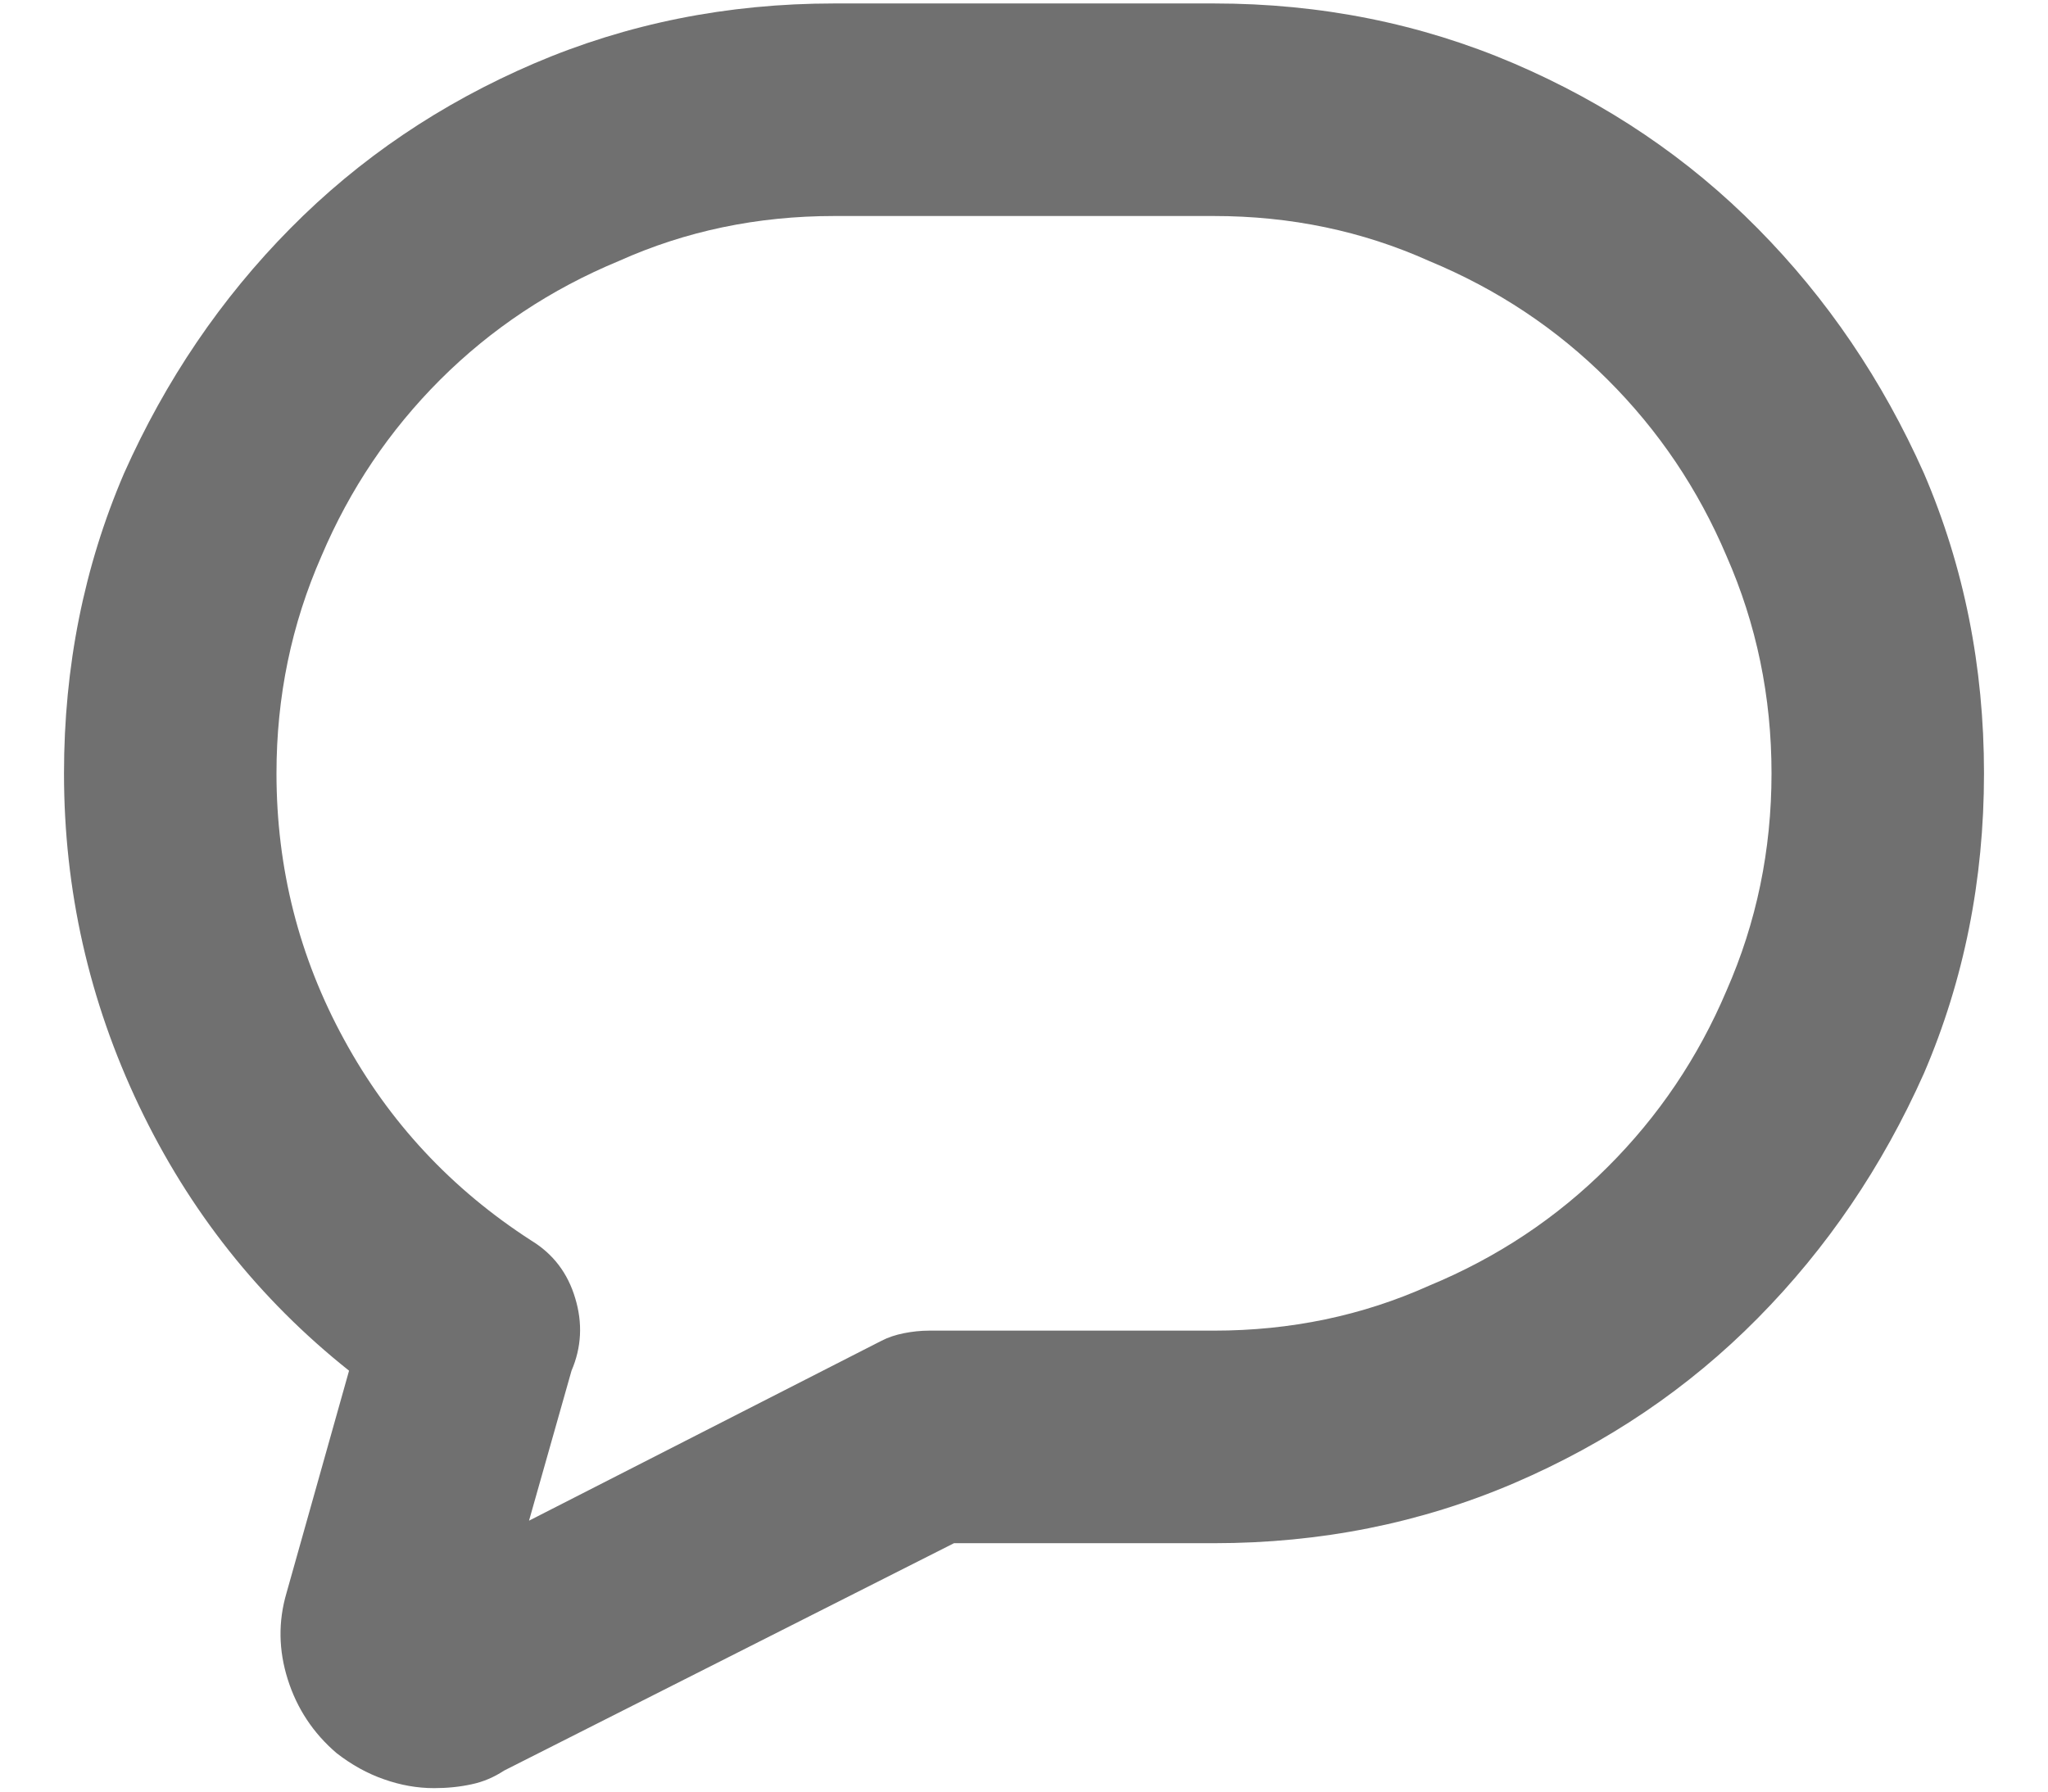 <svg width="16" height="14" viewBox="0 0 16 14" fill="none" xmlns="http://www.w3.org/2000/svg">
<path id="Vector" d="M4.465 10.711L4.133 11.883L6.887 10.477C6.939 10.45 6.997 10.431 7.062 10.418C7.128 10.405 7.193 10.398 7.258 10.398H9.484C10.083 10.398 10.643 10.281 11.164 10.047C11.698 9.826 12.163 9.516 12.56 9.119C12.958 8.722 13.267 8.263 13.488 7.742C13.723 7.208 13.84 6.642 13.84 6.043C13.84 5.444 13.723 4.878 13.488 4.344C13.267 3.823 12.958 3.364 12.56 2.967C12.163 2.57 11.698 2.26 11.164 2.039C10.643 1.805 10.083 1.688 9.484 1.688H6.516C5.917 1.688 5.357 1.805 4.836 2.039C4.302 2.26 3.837 2.57 3.439 2.967C3.042 3.364 2.733 3.823 2.512 4.344C2.277 4.878 2.16 5.444 2.16 6.043C2.16 6.785 2.336 7.479 2.688 8.123C3.039 8.768 3.527 9.292 4.152 9.695C4.322 9.799 4.436 9.949 4.494 10.145C4.553 10.34 4.543 10.529 4.465 10.711ZM3.391 13.973C3.26 13.973 3.13 13.95 3 13.904C2.87 13.859 2.746 13.79 2.629 13.699C2.447 13.543 2.32 13.351 2.248 13.123C2.176 12.895 2.173 12.671 2.238 12.449L2.727 10.711C2.023 10.151 1.477 9.461 1.086 8.641C0.695 7.82 0.5 6.954 0.5 6.043C0.5 5.21 0.656 4.428 0.969 3.699C1.294 2.97 1.727 2.332 2.268 1.785C2.808 1.238 3.443 0.809 4.172 0.496C4.901 0.184 5.682 0.027 6.516 0.027H9.484C10.318 0.027 11.099 0.184 11.828 0.496C12.557 0.809 13.192 1.238 13.732 1.785C14.273 2.332 14.706 2.97 15.031 3.699C15.344 4.428 15.5 5.21 15.5 6.043C15.5 6.876 15.344 7.658 15.031 8.387C14.706 9.116 14.273 9.754 13.732 10.301C13.192 10.848 12.557 11.277 11.828 11.59C11.099 11.902 10.318 12.059 9.484 12.059H7.453L3.938 13.836C3.859 13.888 3.775 13.924 3.684 13.943C3.592 13.963 3.495 13.973 3.391 13.973Z" fill="black" fill-opacity="0.56"/>
</svg>
